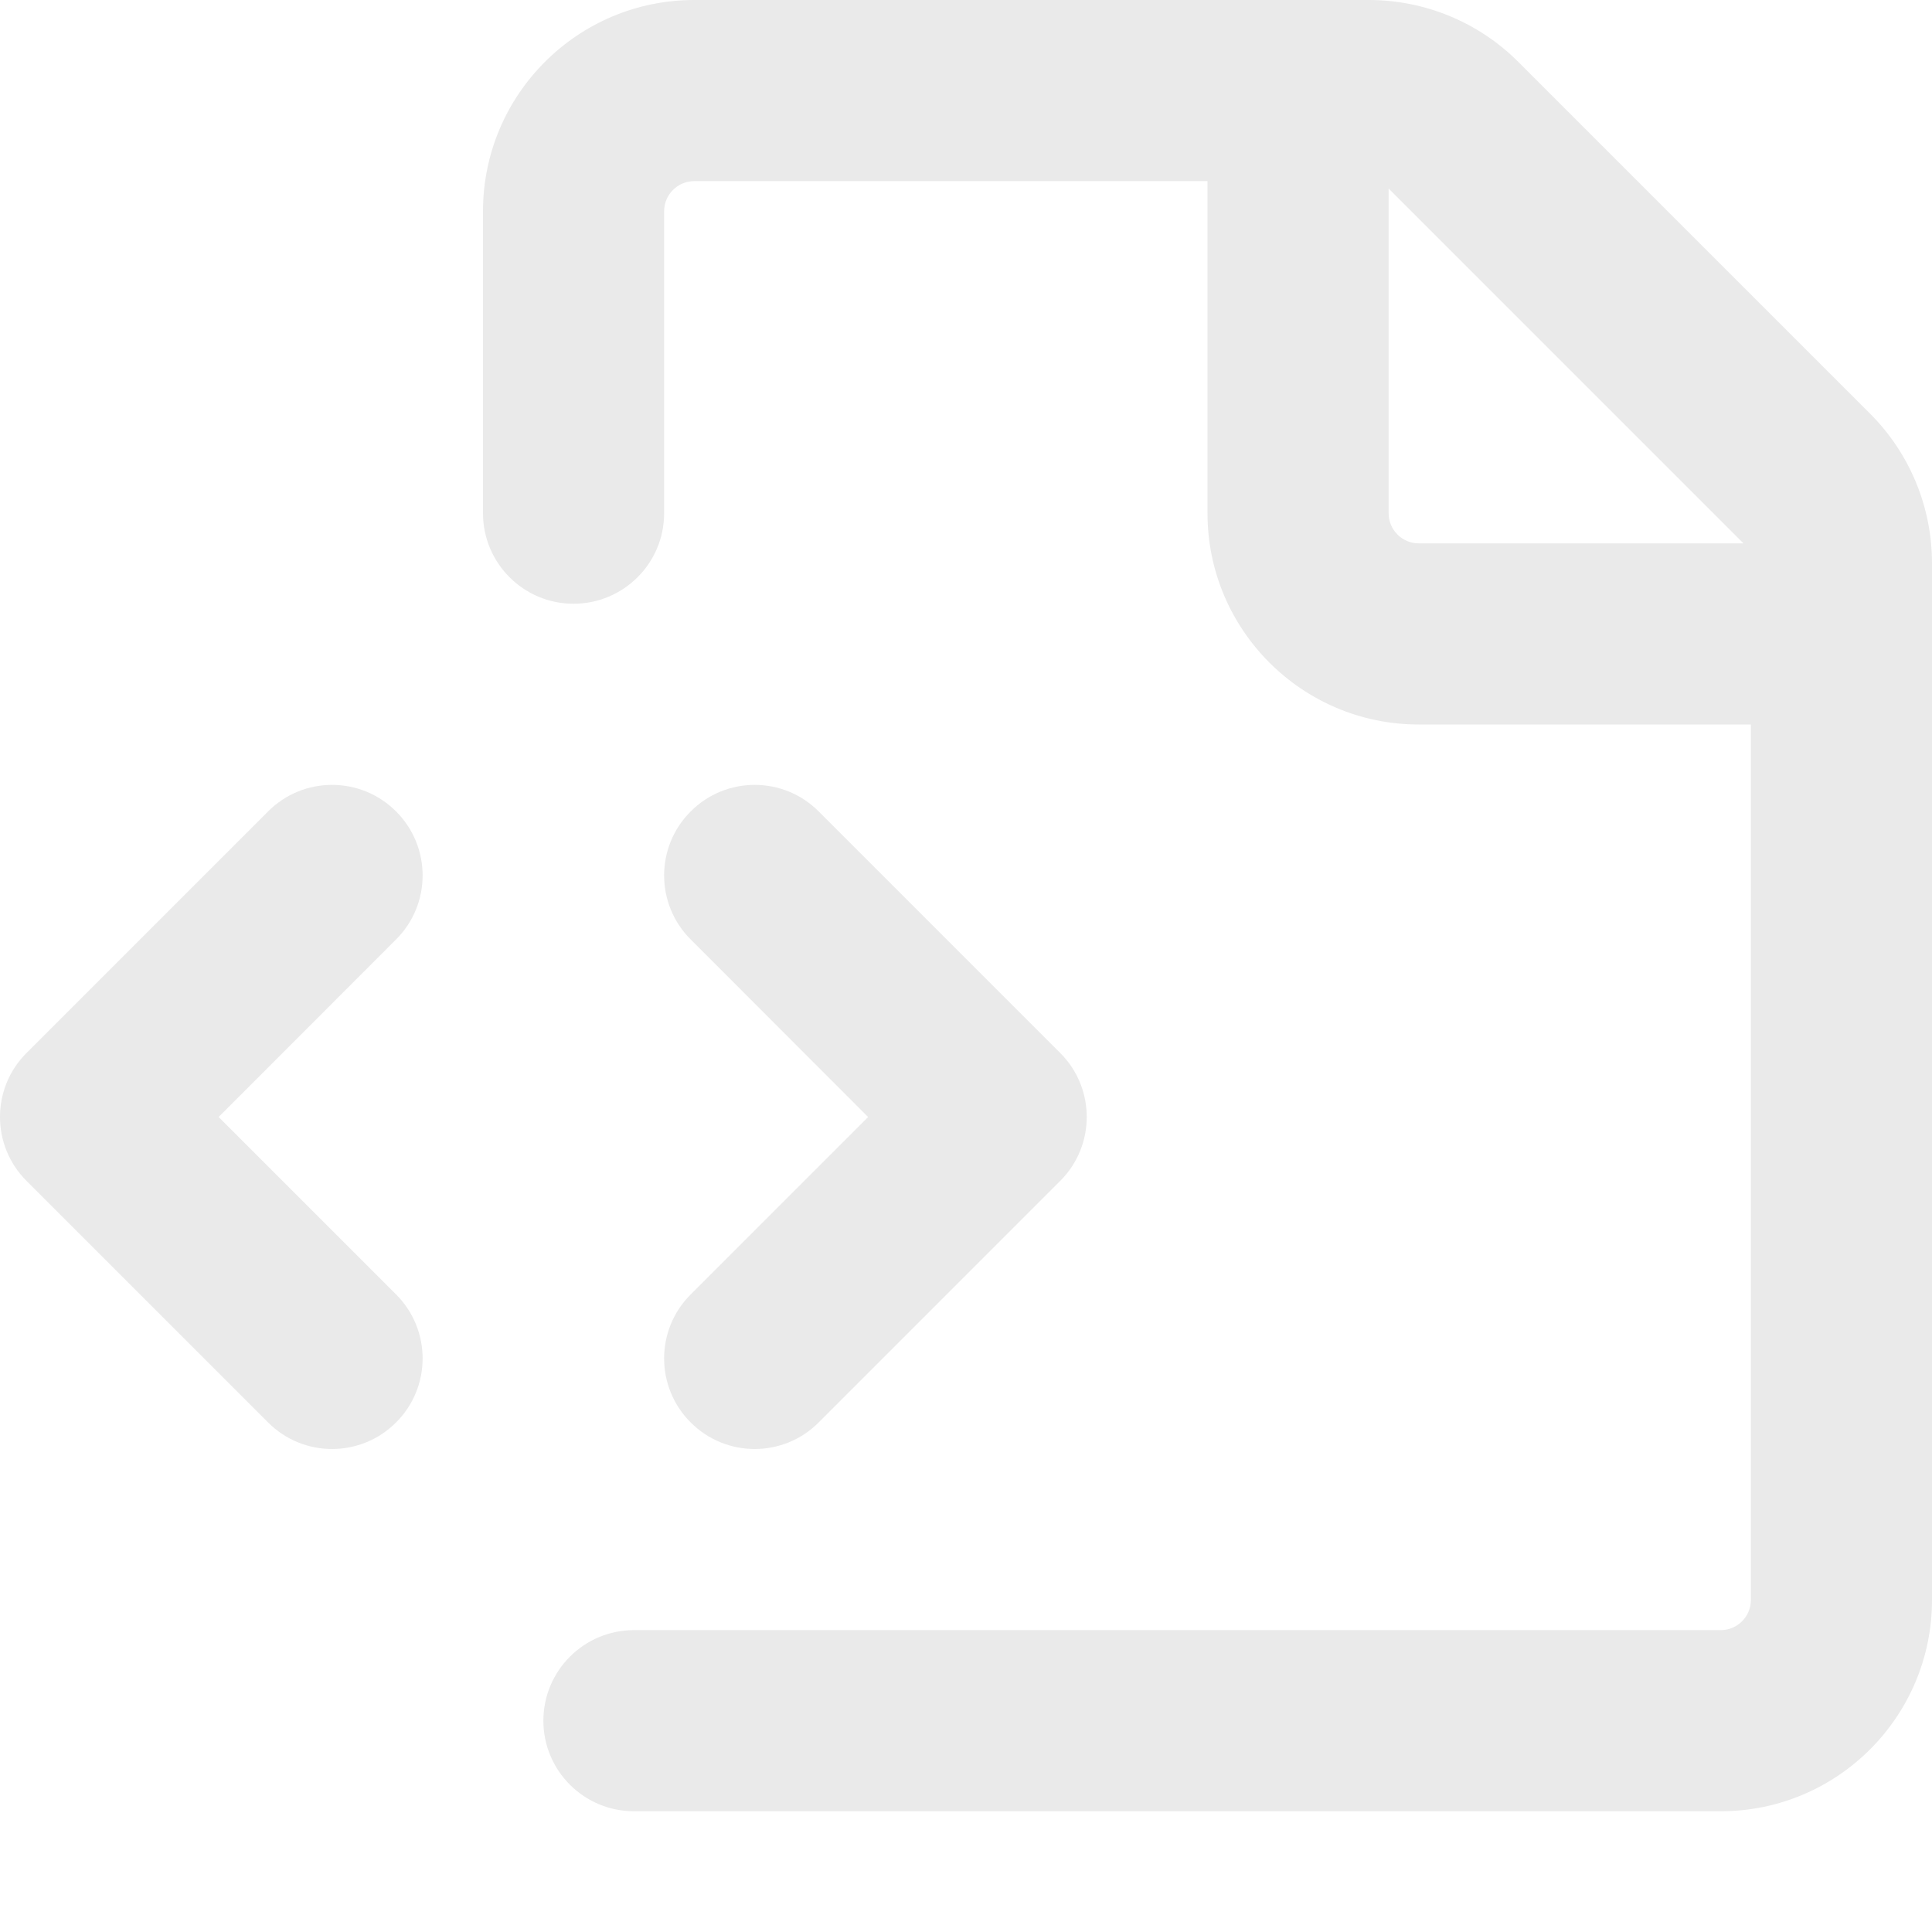 <svg width="12" height="12" viewBox="0 0 12 12" fill="none" xmlns="http://www.w3.org/2000/svg">
<path fill-rule="evenodd" clip-rule="evenodd" d="M3 1.312C3 0.588 3.588 0 4.312 0H8.502C8.85 0 9.184 0.138 9.43 0.384L11.616 2.57C11.862 2.816 12 3.15 12 3.498V9.938C12 10.662 11.412 11.25 10.688 11.25H3.938C3.627 11.25 3.375 10.998 3.375 10.688C3.375 10.377 3.627 10.125 3.938 10.125H10.688C10.791 10.125 10.875 10.041 10.875 9.938V4.5H8.812C8.088 4.5 7.5 3.912 7.5 3.188V1.125H4.312C4.209 1.125 4.125 1.209 4.125 1.312V3.188C4.125 3.498 3.873 3.75 3.562 3.75C3.252 3.75 3 3.498 3 3.188V1.312ZM8.625 1.171V3.188C8.625 3.291 8.709 3.375 8.812 3.375H10.829C10.826 3.372 10.823 3.369 10.82 3.366L8.634 1.18C8.631 1.177 8.628 1.174 8.625 1.171ZM4.29 5.04C4.07 5.259 4.07 5.616 4.29 5.835L5.392 6.938L4.29 8.04C4.07 8.259 4.07 8.616 4.29 8.835C4.509 9.055 4.866 9.055 5.085 8.835L6.585 7.335C6.805 7.116 6.805 6.759 6.585 6.54L5.085 5.04C4.866 4.82 4.509 4.82 4.29 5.04ZM2.46 5.835C2.68 5.616 2.68 5.259 2.46 5.04C2.241 4.82 1.884 4.82 1.665 5.04L0.165 6.54C-0.055 6.759 -0.055 7.116 0.165 7.335L1.665 8.835C1.884 9.055 2.241 9.055 2.46 8.835C2.68 8.616 2.68 8.259 2.46 8.04L1.358 6.938L2.46 5.835Z" fill="#EAEAEA"/>
</svg>
